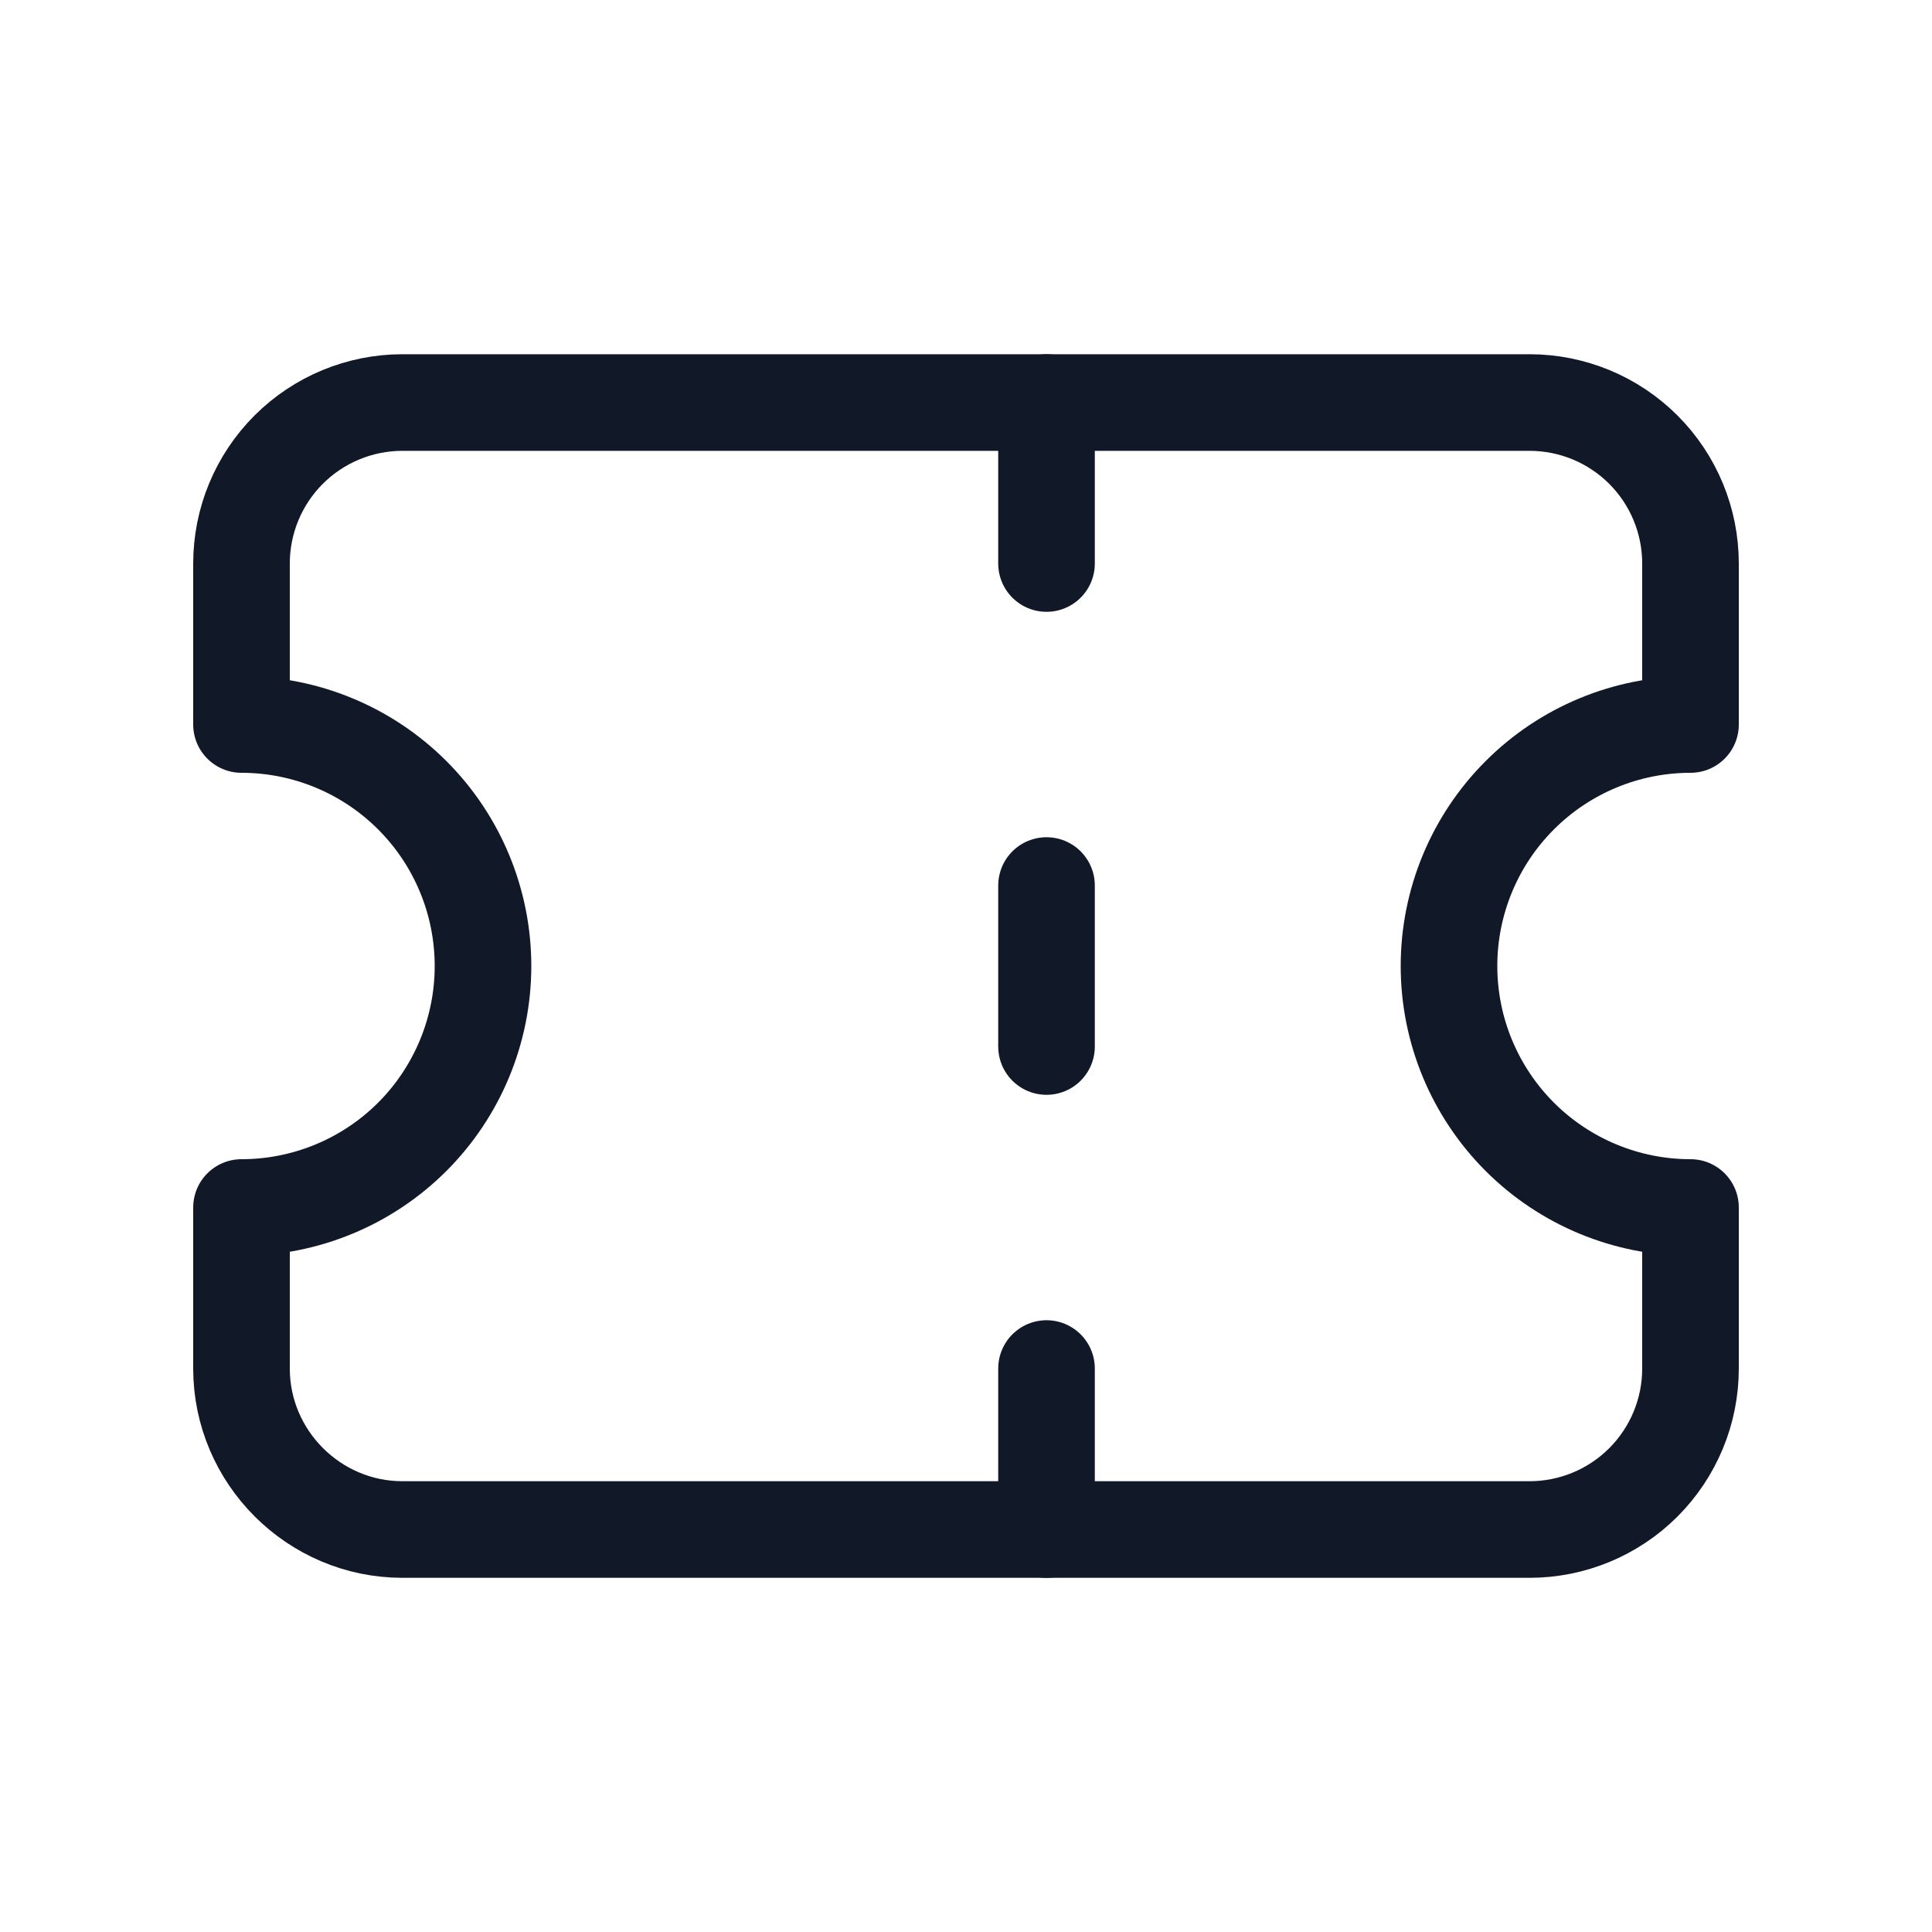 <svg width="40" height="40" viewBox="0 0 40 40" fill="none" xmlns="http://www.w3.org/2000/svg">
<path d="M5 11.667V15C6.326 15 7.598 15.527 8.536 16.465C9.473 17.402 10 18.674 10 20C10 21.326 9.473 22.598 8.536 23.536C7.598 24.473 6.326 25 5 25V28.334C5 30.167 6.5 31.667 8.333 31.667H31.667C32.551 31.667 33.399 31.316 34.024 30.691C34.649 30.065 35 29.218 35 28.334V25C33.674 25 32.402 24.473 31.465 23.536C30.527 22.598 30 21.326 30 20C30 18.674 30.527 17.402 31.465 16.465C32.402 15.527 33.674 15 35 15V11.667C35 10.783 34.649 9.935 34.024 9.31C33.399 8.685 32.551 8.334 31.667 8.334H8.333C7.449 8.334 6.601 8.685 5.976 9.31C5.351 9.935 5 10.783 5 11.667Z" stroke="#111827" stroke-width="2" stroke-linecap="round" stroke-linejoin="round"/>
<path d="M21.667 8.334V11.667" stroke="#111827" stroke-width="2" stroke-linecap="round" stroke-linejoin="round"/>
<path d="M21.667 28.334V31.667" stroke="#111827" stroke-width="2" stroke-linecap="round" stroke-linejoin="round"/>
<path d="M21.667 18.334V21.667" stroke="#111827" stroke-width="2" stroke-linecap="round" stroke-linejoin="round"/>
</svg>
